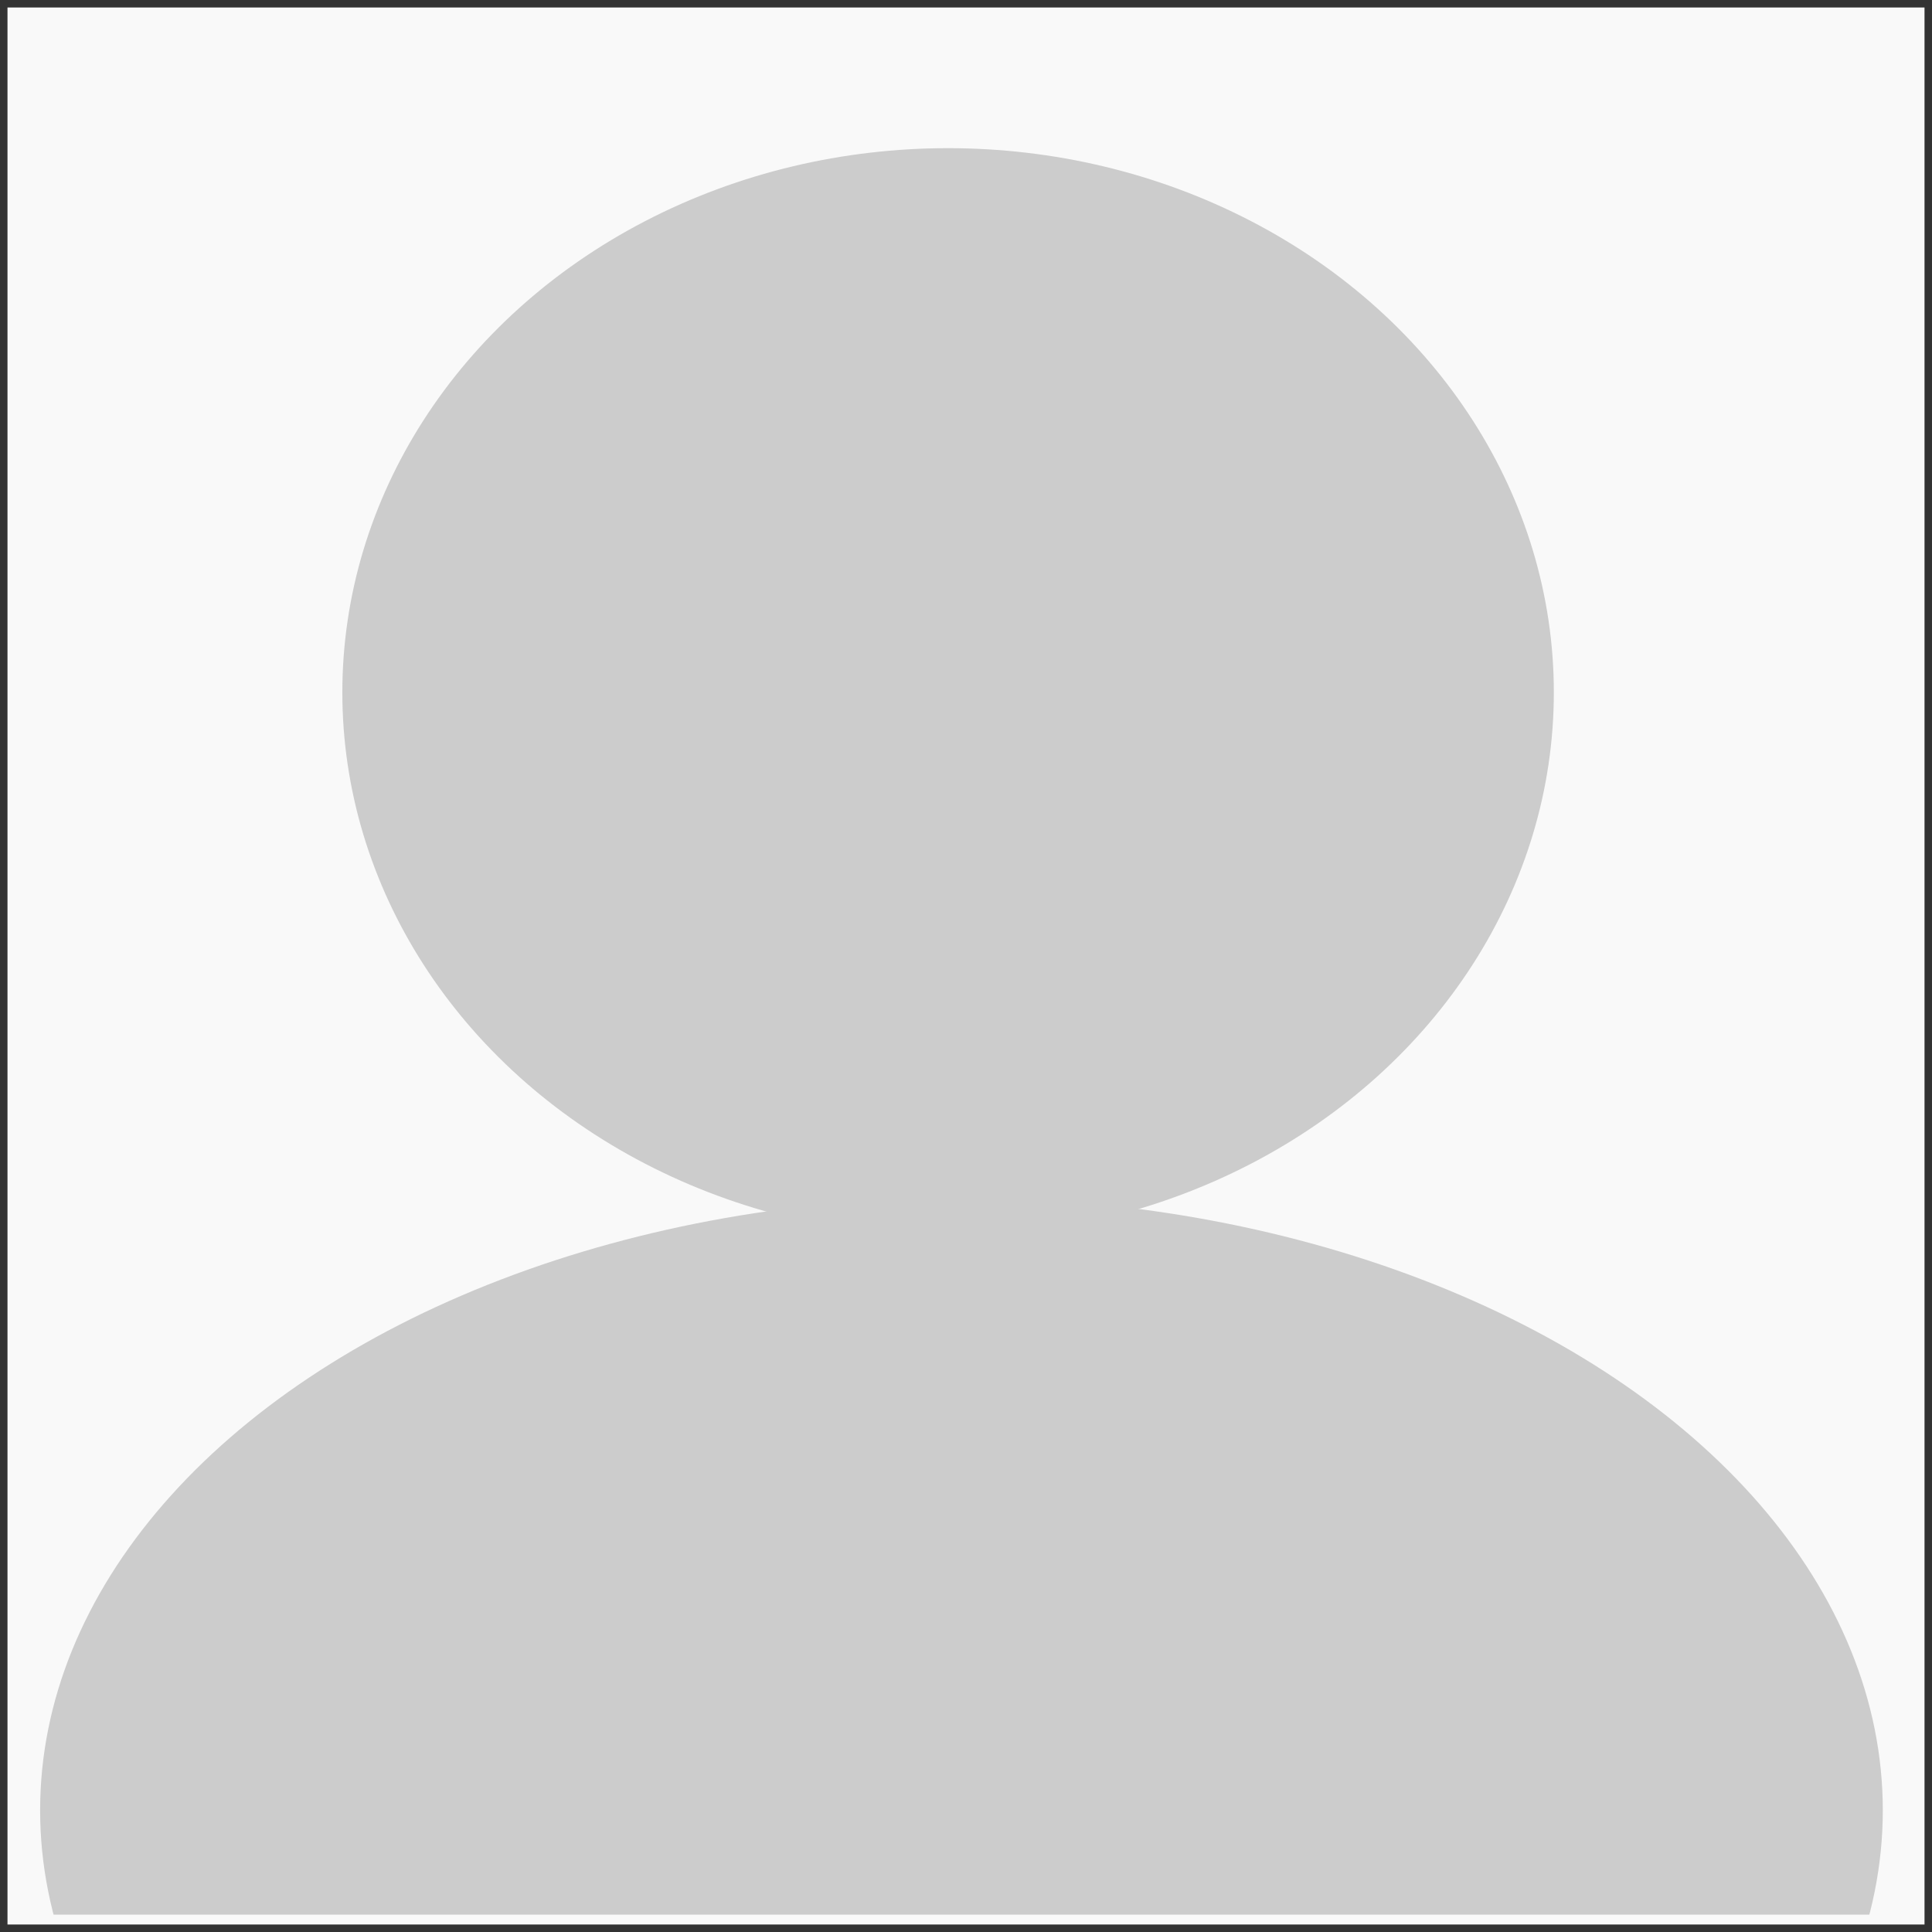 <?xml version="1.0" encoding="UTF-8" standalone="no"?>
<!-- Created with Inkscape (http://www.inkscape.org/) -->

<svg
   xmlns:dc="http://purl.org/dc/elements/1.1/"
   xmlns:cc="http://creativecommons.org/ns#"
   xmlns:rdf="http://www.w3.org/1999/02/22-rdf-syntax-ns#"
   xmlns:svg="http://www.w3.org/2000/svg"
   xmlns="http://www.w3.org/2000/svg"
   xmlns:sodipodi="http://sodipodi.sourceforge.net/DTD/sodipodi-0.dtd"
   xmlns:inkscape="http://www.inkscape.org/namespaces/inkscape"
   width="36.407mm"
   height="36.407mm"
   viewBox="0 0 129 129"
   id="svg2"
   version="1.1"
   inkscape:version="0.91 r13725"
   sodipodi:docname="default-profile.svg">
  <rect x="0" y="0" width="129" height="129" fill="#333333" stroke="none"/>
  <defs
     id="defs4">
    <clipPath
       clipPathUnits="userSpaceOnUse"
       id="clipPath3433">
      <rect
         style="fill:#ff0000"
         id="rect3435"
         width="126.786"
         height="58.036"
         x="-313.893"
         y="-256.995" />
    </clipPath>
  </defs>
  <sodipodi:namedview
     id="base"
     pagecolor="#ffffff"
     bordercolor="#666666"
     borderopacity="1.0"
     inkscape:pageopacity="0.0"
     inkscape:pageshadow="2"
     inkscape:zoom="5.6"
     inkscape:cx="64.564518"
     inkscape:cy="74.538728"
     inkscape:document-units="px"
     inkscape:current-layer="layer1"
     showgrid="false"
     fit-margin-top="0"
     fit-margin-left="0"
     fit-margin-right="0"
     fit-margin-bottom="0"
     inkscape:window-width="2194"
     inkscape:window-height="1171"
     inkscape:window-x="-8"
     inkscape:window-y="-8"
     inkscape:window-maximized="1" />
  <g
     inkscape:label="Layer 1"
     inkscape:groupmode="layer"
     id="layer1"
     transform="translate(314.786,328.138)">
    <rect
       style="fill:#f9f9f9;fill-rule:evenodd;stroke:none;stroke-width:1px;stroke-linecap:butt;stroke-linejoin:miter;stroke-opacity:1;fill-opacity:1"
       id="rect3336"
       width="128"
       height="128"
       x="-314.286"
       y="-327.638" />
    <ellipse
       style="fill:#cccccc"
       id="path3338"
       cx="-251.482"
       cy="-281.906"
       rx="40.446"
       ry="36.339" />
    <ellipse
       style="fill:#cccccc"
       id="path3340"
       cx="-250.589"
       cy="-206.102"
       rx="61.518"
       ry="41.964"
       clip-path="url(#clipPath3433)"
       transform="matrix(1,0,0,0.975,0,-6.314)" />
  </g>
</svg>
